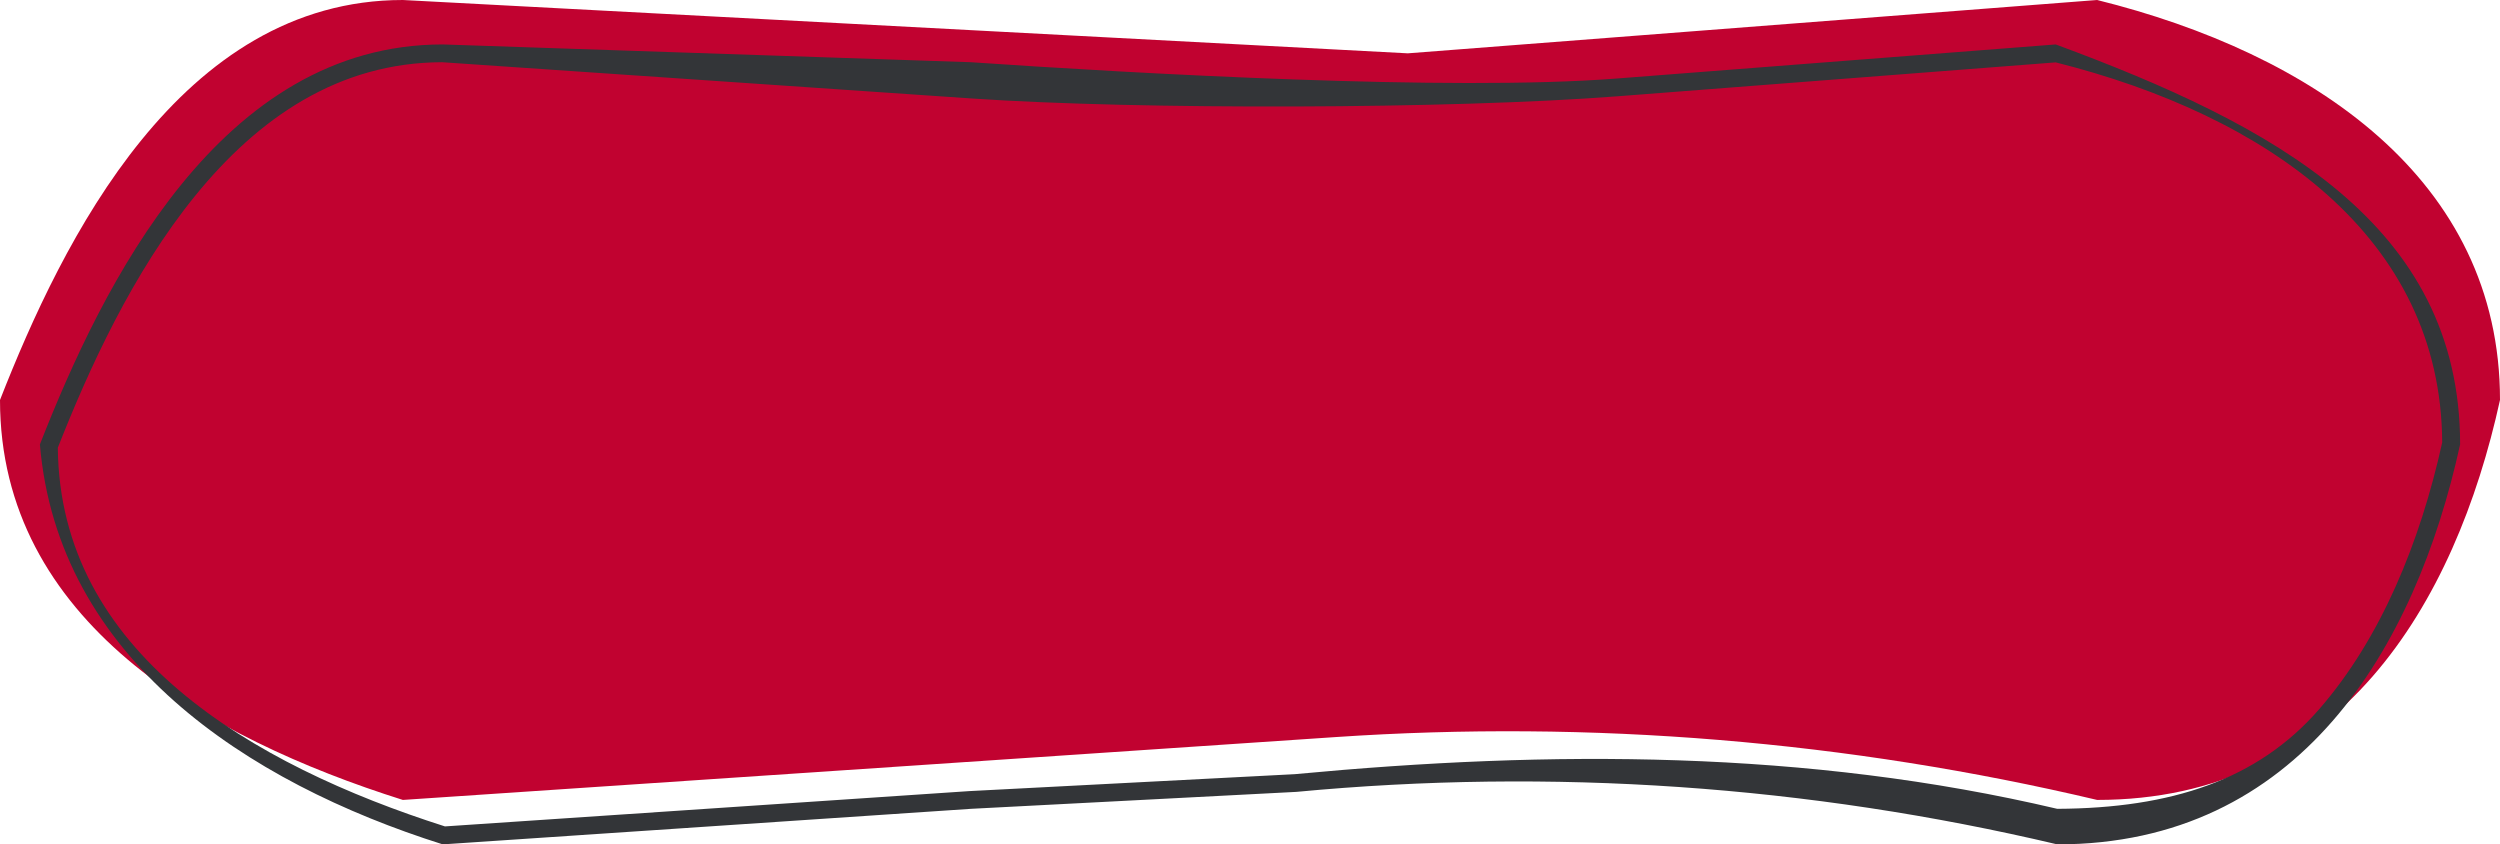 <svg width="151" height="51" viewBox="0 0 151 51" fill="none" xmlns="http://www.w3.org/2000/svg">
<path d="M0 24.158C3.785 14.495 10.894 0 24.333 0L85.031 3.221L126.667 0C139.645 3.221 151 10.816 151 24.158C148.296 36.505 141.267 48.316 126.667 48.316V48.316C111.612 44.757 96.108 43.477 80.673 44.519L56.236 46.168L24.333 48.316C12.437 44.558 0 37.5 0 24.158Z" fill="#C10230"/>
<path fill-rule="evenodd" clip-rule="evenodd" d="M124.258 51C138.857 51 145.887 39.19 148.591 26.842C148.591 13.5 137.235 7.516 124.165 2.684L97.587 4.747C87.623 5.518 68.616 4.441 58.646 3.758L26.743 2.684C13.304 2.684 6.195 17.179 2.41 26.842C3.492 39.726 14.847 47.242 26.743 51L58.646 48.853L78.306 47.829C93.695 46.374 109.22 47.445 124.258 51ZM58.558 47.782L78.204 46.76C93.668 45.298 109.143 45.294 124.258 48.853C131.156 48.819 136.359 47.102 140.067 42.849C143.804 38.563 146.174 32.759 147.509 26.727C147.444 14.287 136.895 6.969 124.165 3.768L97.671 5.818C87.655 6.593 68.759 6.637 58.736 5.951L26.706 3.758C20.449 3.771 15.603 7.136 11.797 11.814C8.026 16.451 5.371 22.27 3.492 27.041C3.553 33.233 6.451 37.992 10.818 41.699C15.209 45.427 21.055 48.059 26.875 49.915L58.558 47.782Z" fill="#333538"/>
</svg>
